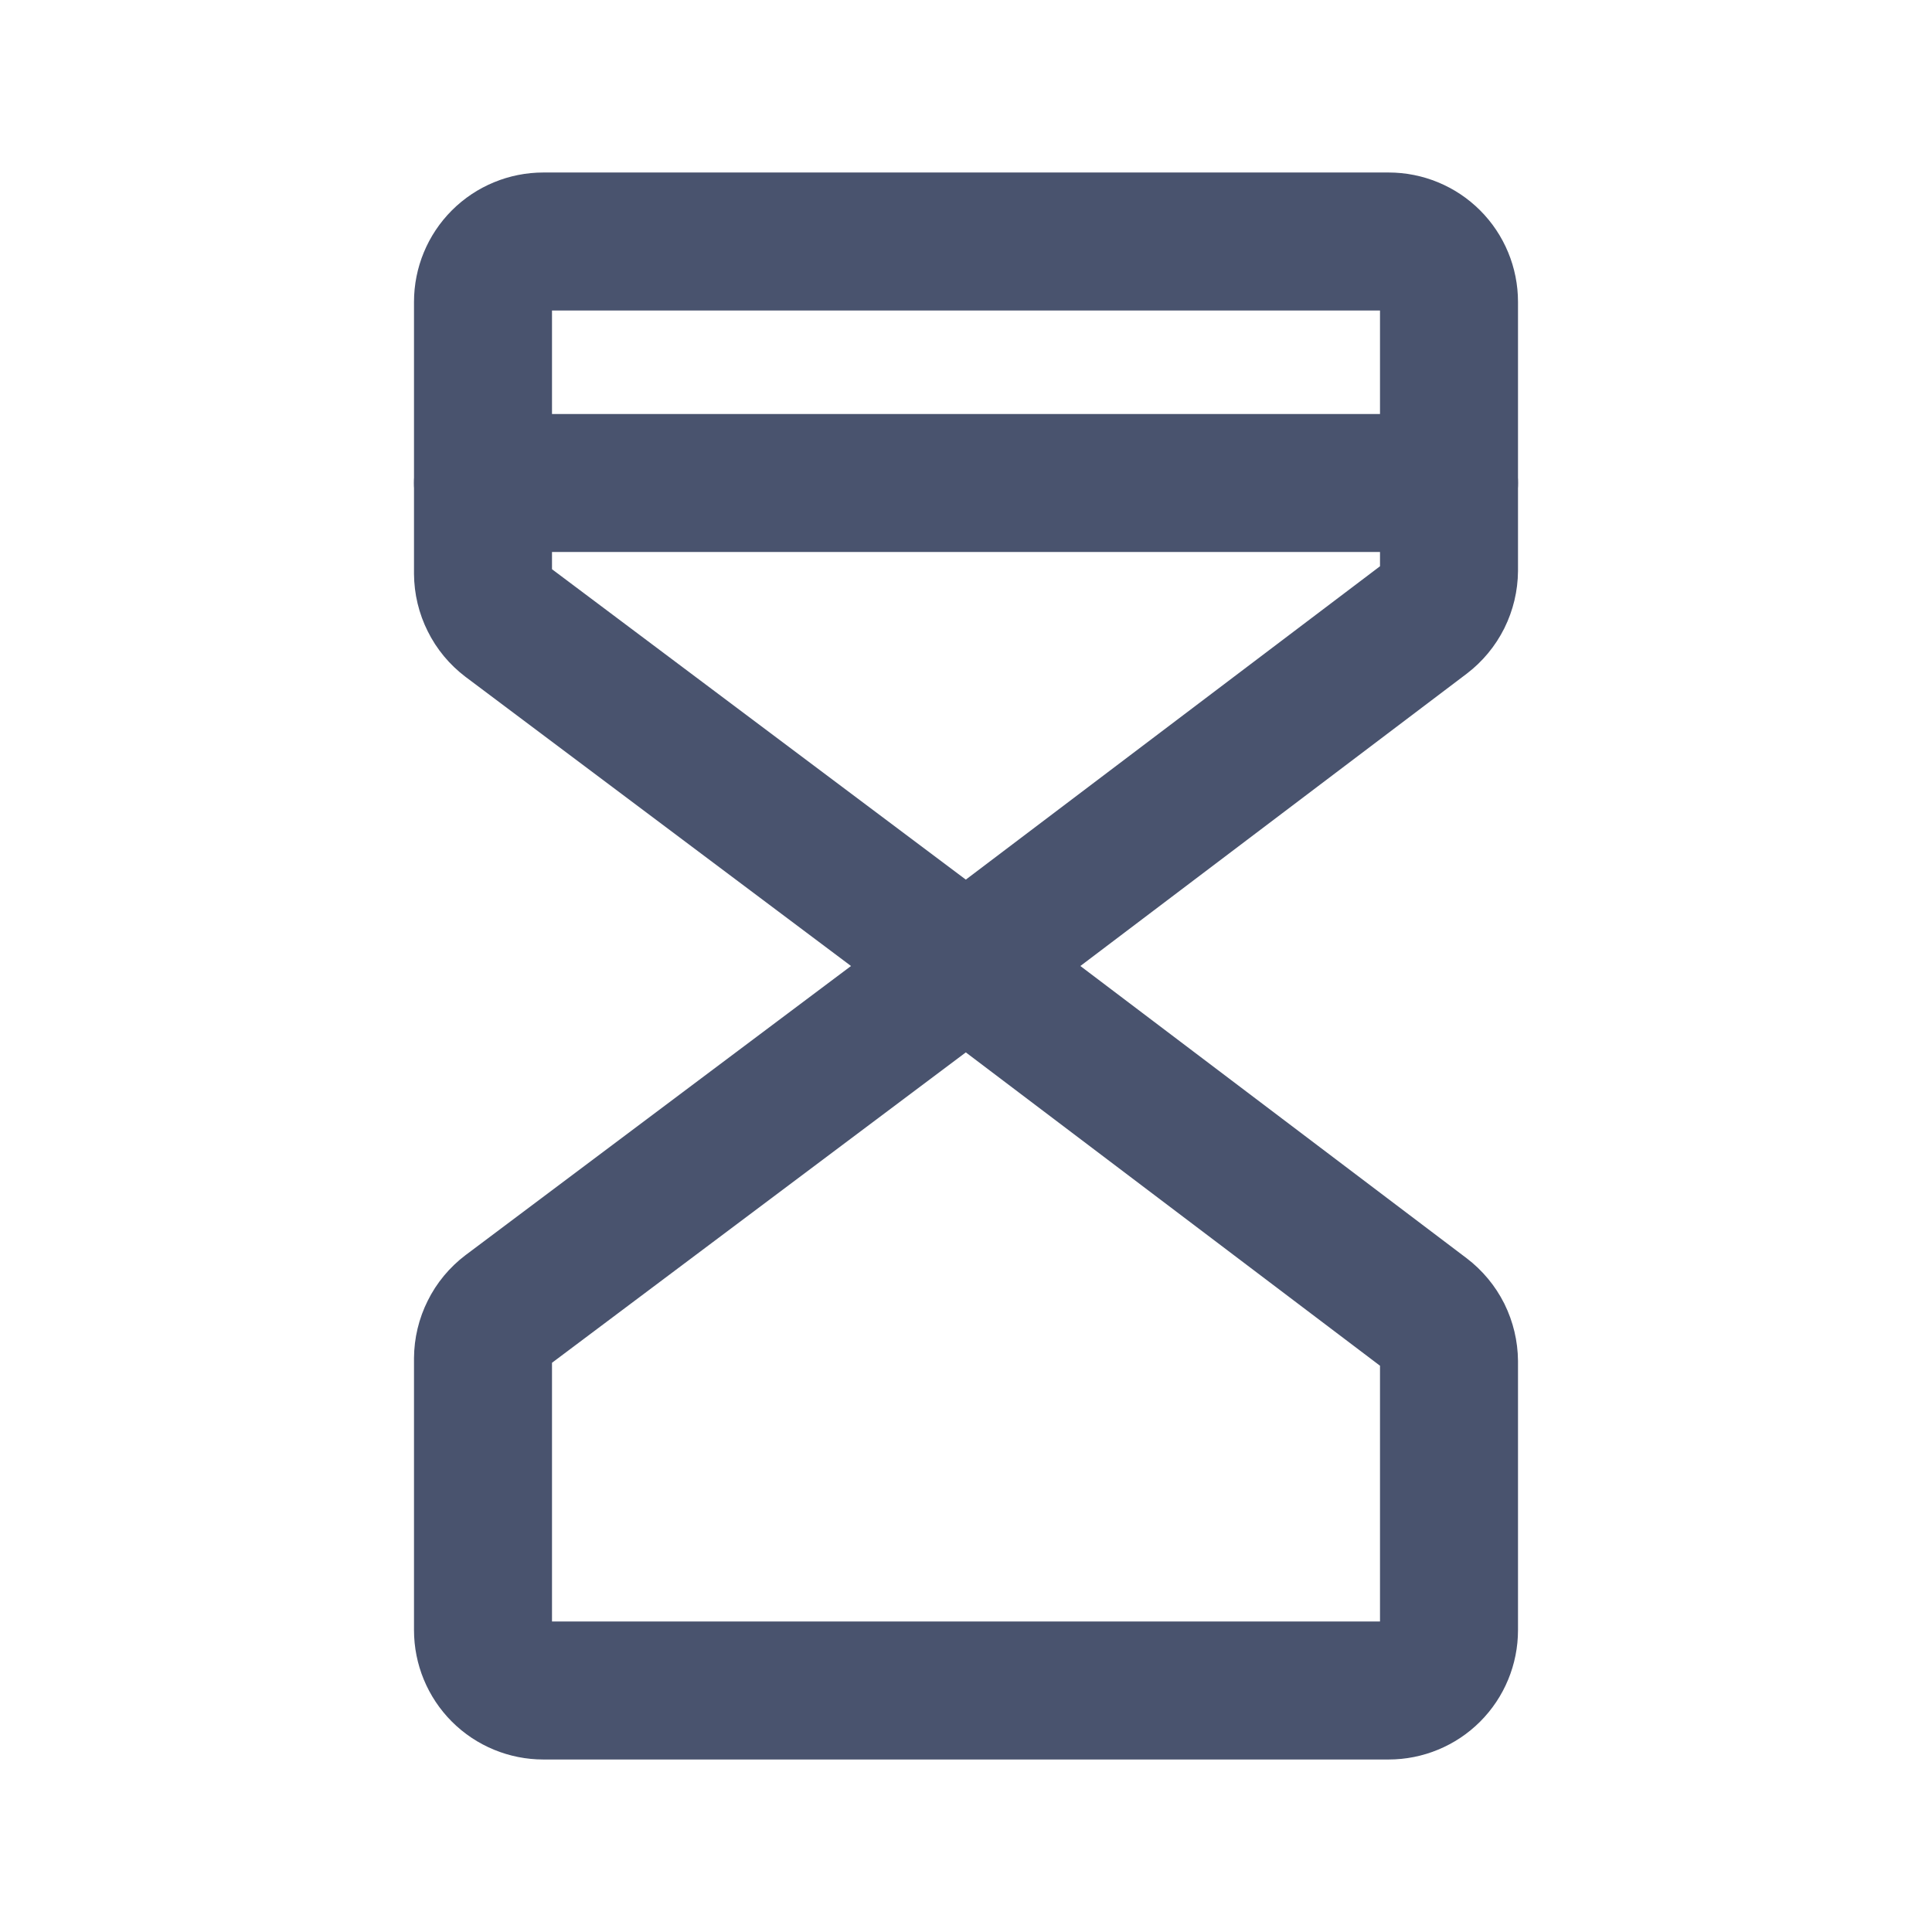<svg width="28" height="28" viewBox="0 0 28 28" fill="none" xmlns="http://www.w3.org/2000/svg">
<path d="M14 14L7.35 9.012C7.242 8.93 7.154 8.825 7.094 8.703C7.033 8.582 7.001 8.448 7 8.312V4.375C7 4.143 7.092 3.92 7.256 3.756C7.42 3.592 7.643 3.5 7.875 3.5H20.125C20.357 3.5 20.58 3.592 20.744 3.756C20.908 3.92 21 4.143 21 4.375V8.269C20.999 8.404 20.967 8.538 20.907 8.659C20.846 8.781 20.758 8.887 20.65 8.969L14 14Z" stroke="#49536E" stroke-width="2" stroke-linecap="round" stroke-linejoin="round"/>
<path d="M14 14L7.35 18.988C7.242 19.07 7.154 19.175 7.094 19.297C7.033 19.418 7.001 19.552 7 19.688V23.625C7 23.857 7.092 24.08 7.256 24.244C7.42 24.408 7.643 24.5 7.875 24.5H20.125C20.357 24.5 20.58 24.408 20.744 24.244C20.908 24.08 21 23.857 21 23.625V19.731C20.999 19.596 20.967 19.462 20.907 19.34C20.846 19.219 20.758 19.113 20.65 19.031L14 14Z" stroke="#49536E" stroke-width="2" stroke-linecap="round" stroke-linejoin="round"/>
<path d="M7 7H21" stroke="#49536E" stroke-width="2" stroke-linecap="round" stroke-linejoin="round"/>
</svg>
